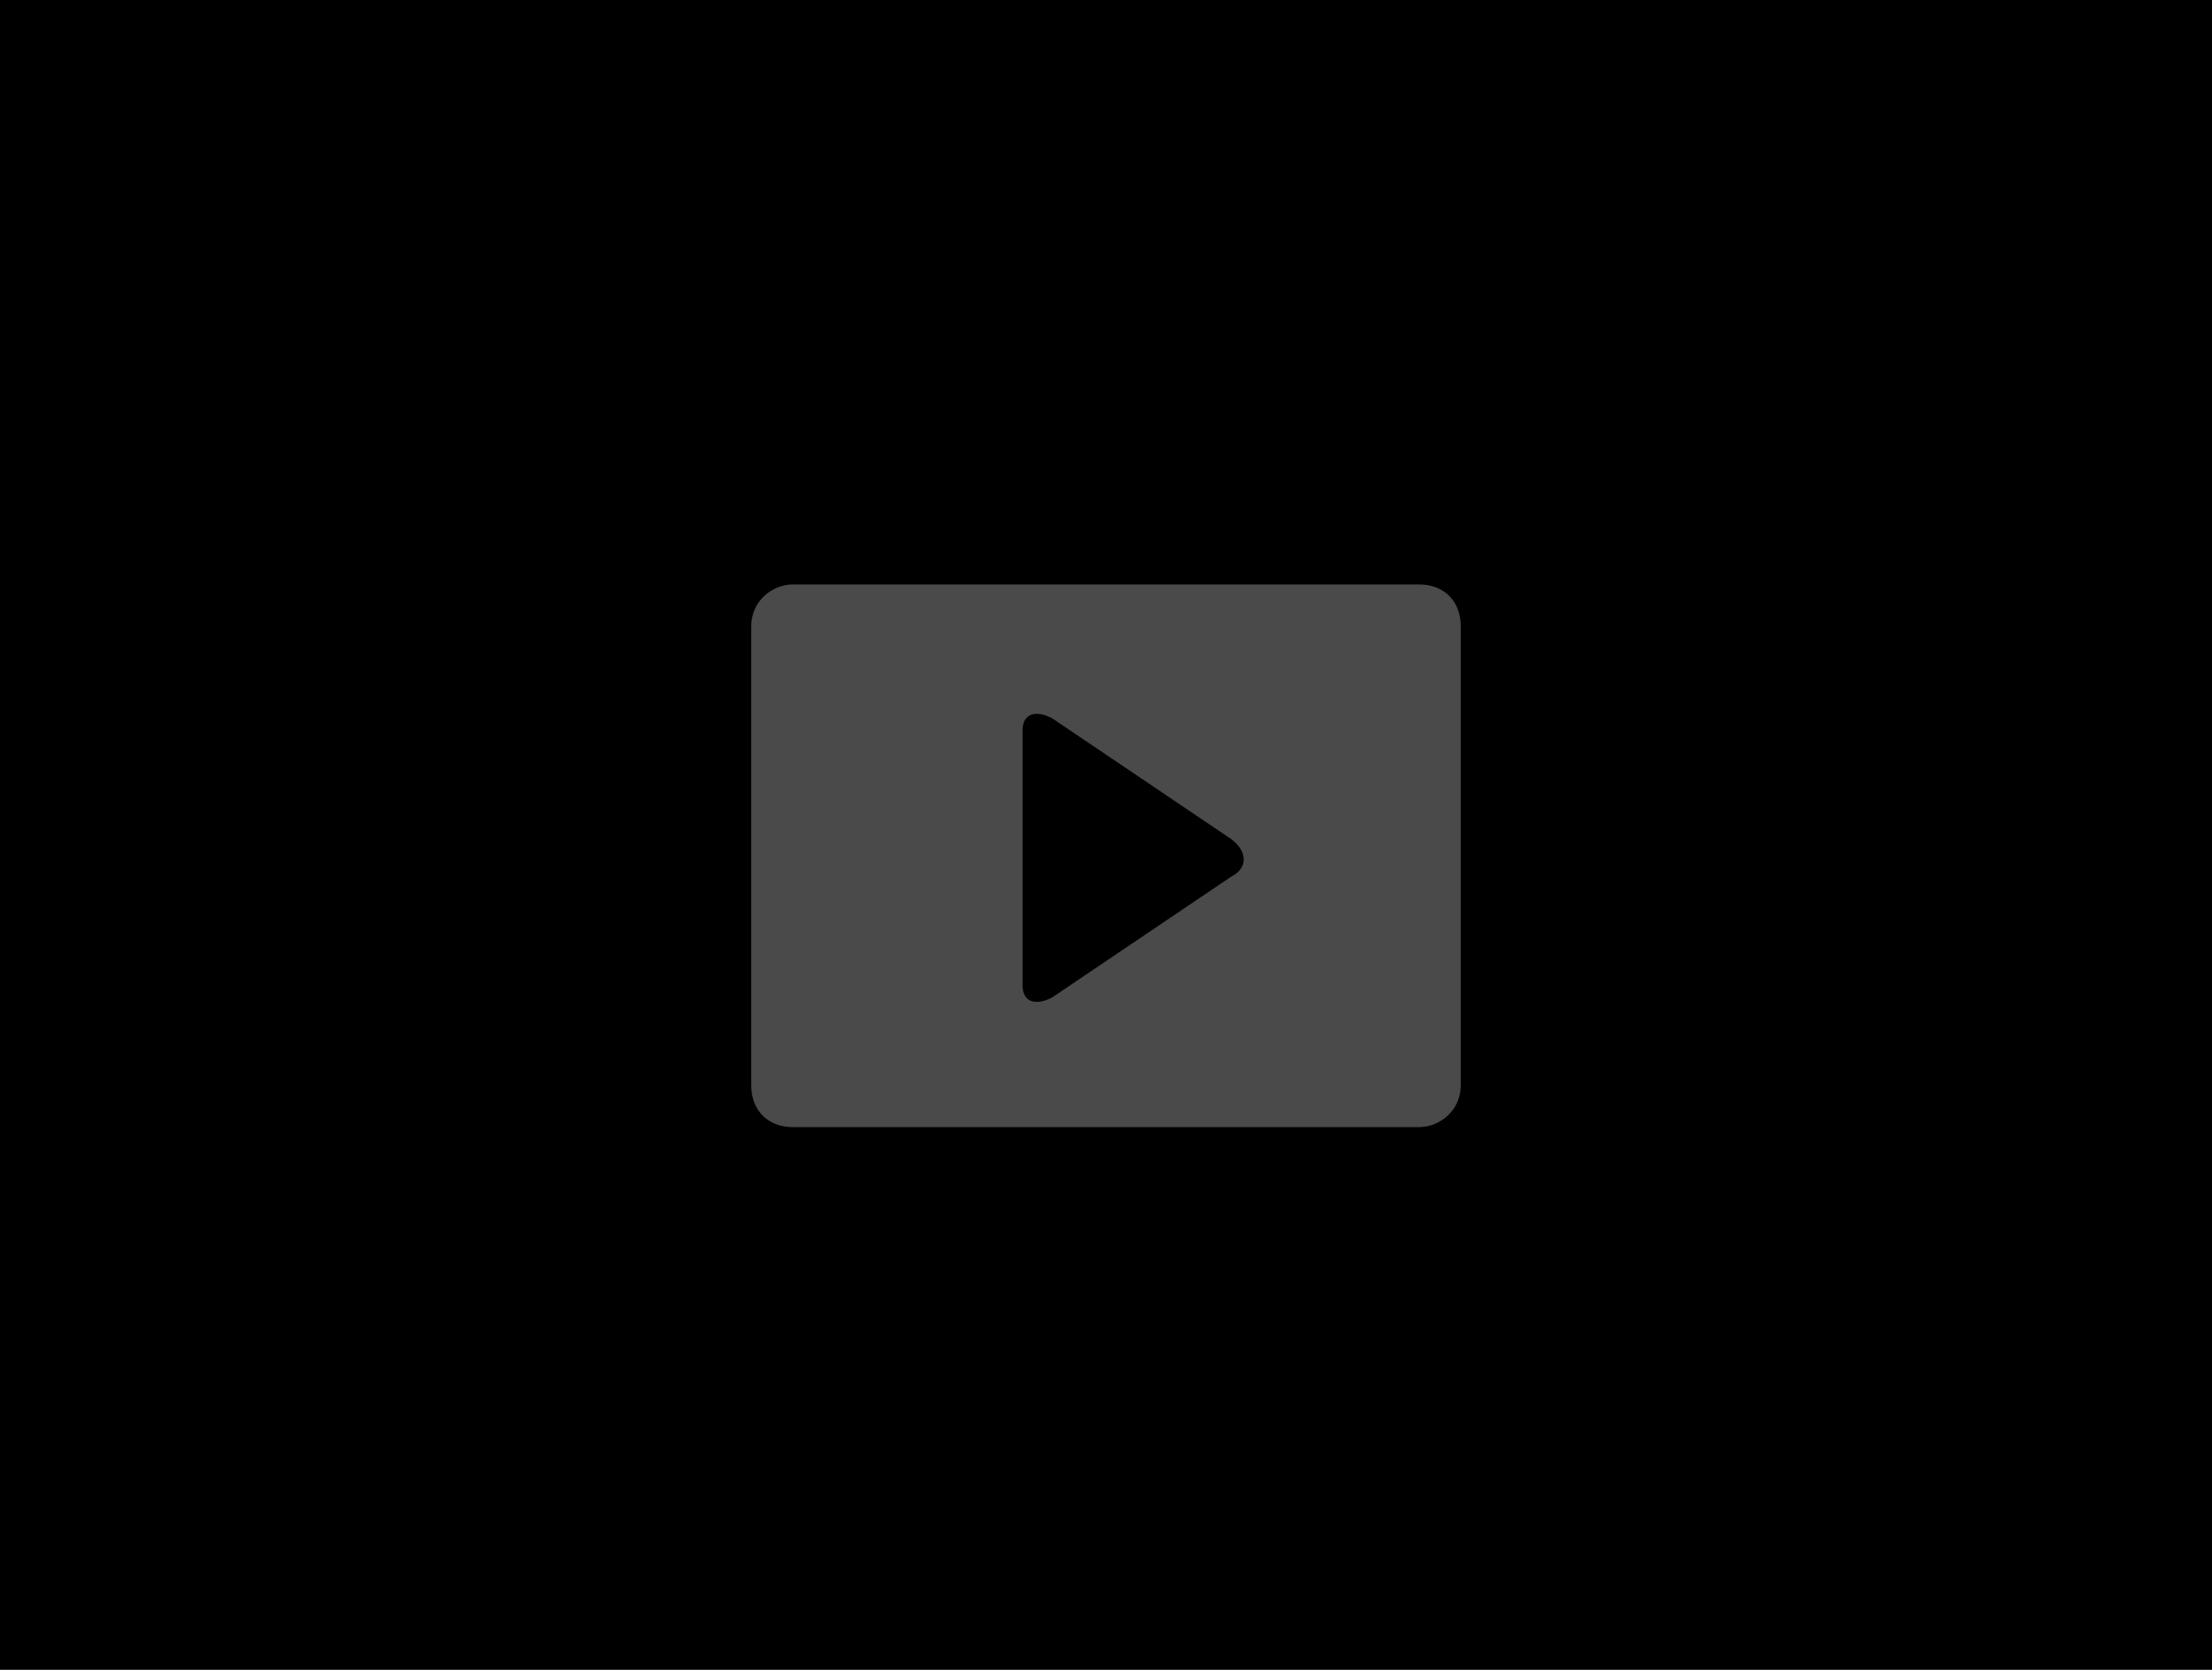 <?xml version="1.0" encoding="utf-8"?>
<!-- Generator: Adobe Illustrator 21.0.0, SVG Export Plug-In . SVG Version: 6.00 Build 0)  -->
<svg version="1.1" id="Layer_1" xmlns="http://www.w3.org/2000/svg" xmlns:xlink="http://www.w3.org/1999/xlink" x="0px" y="0px"
	 viewBox="0 0 53 40" style="enable-background:new 0 0 53 40;" xml:space="preserve">
<style type="text/css">
	.st0{fill:#4A4A4A;}
</style>
<rect id="Rectangle-13-Copy" width="53" height="40"/>
<path id="Combined-Shape" class="st0" d="M18,15c0-0.6,0.5-1,1-1h15c0.6,0,1,0.4,1,1v11c0,0.6-0.5,1-1,1H19c-0.6,0-1-0.4-1-1V15z
	 M25.2,23.9l4.3-2.9c0.4-0.2,0.4-0.6,0-0.9l-4.3-2.9c-0.4-0.2-0.7-0.1-0.7,0.3v6.1C24.5,24,24.8,24.1,25.2,23.9z"/>
</svg>
